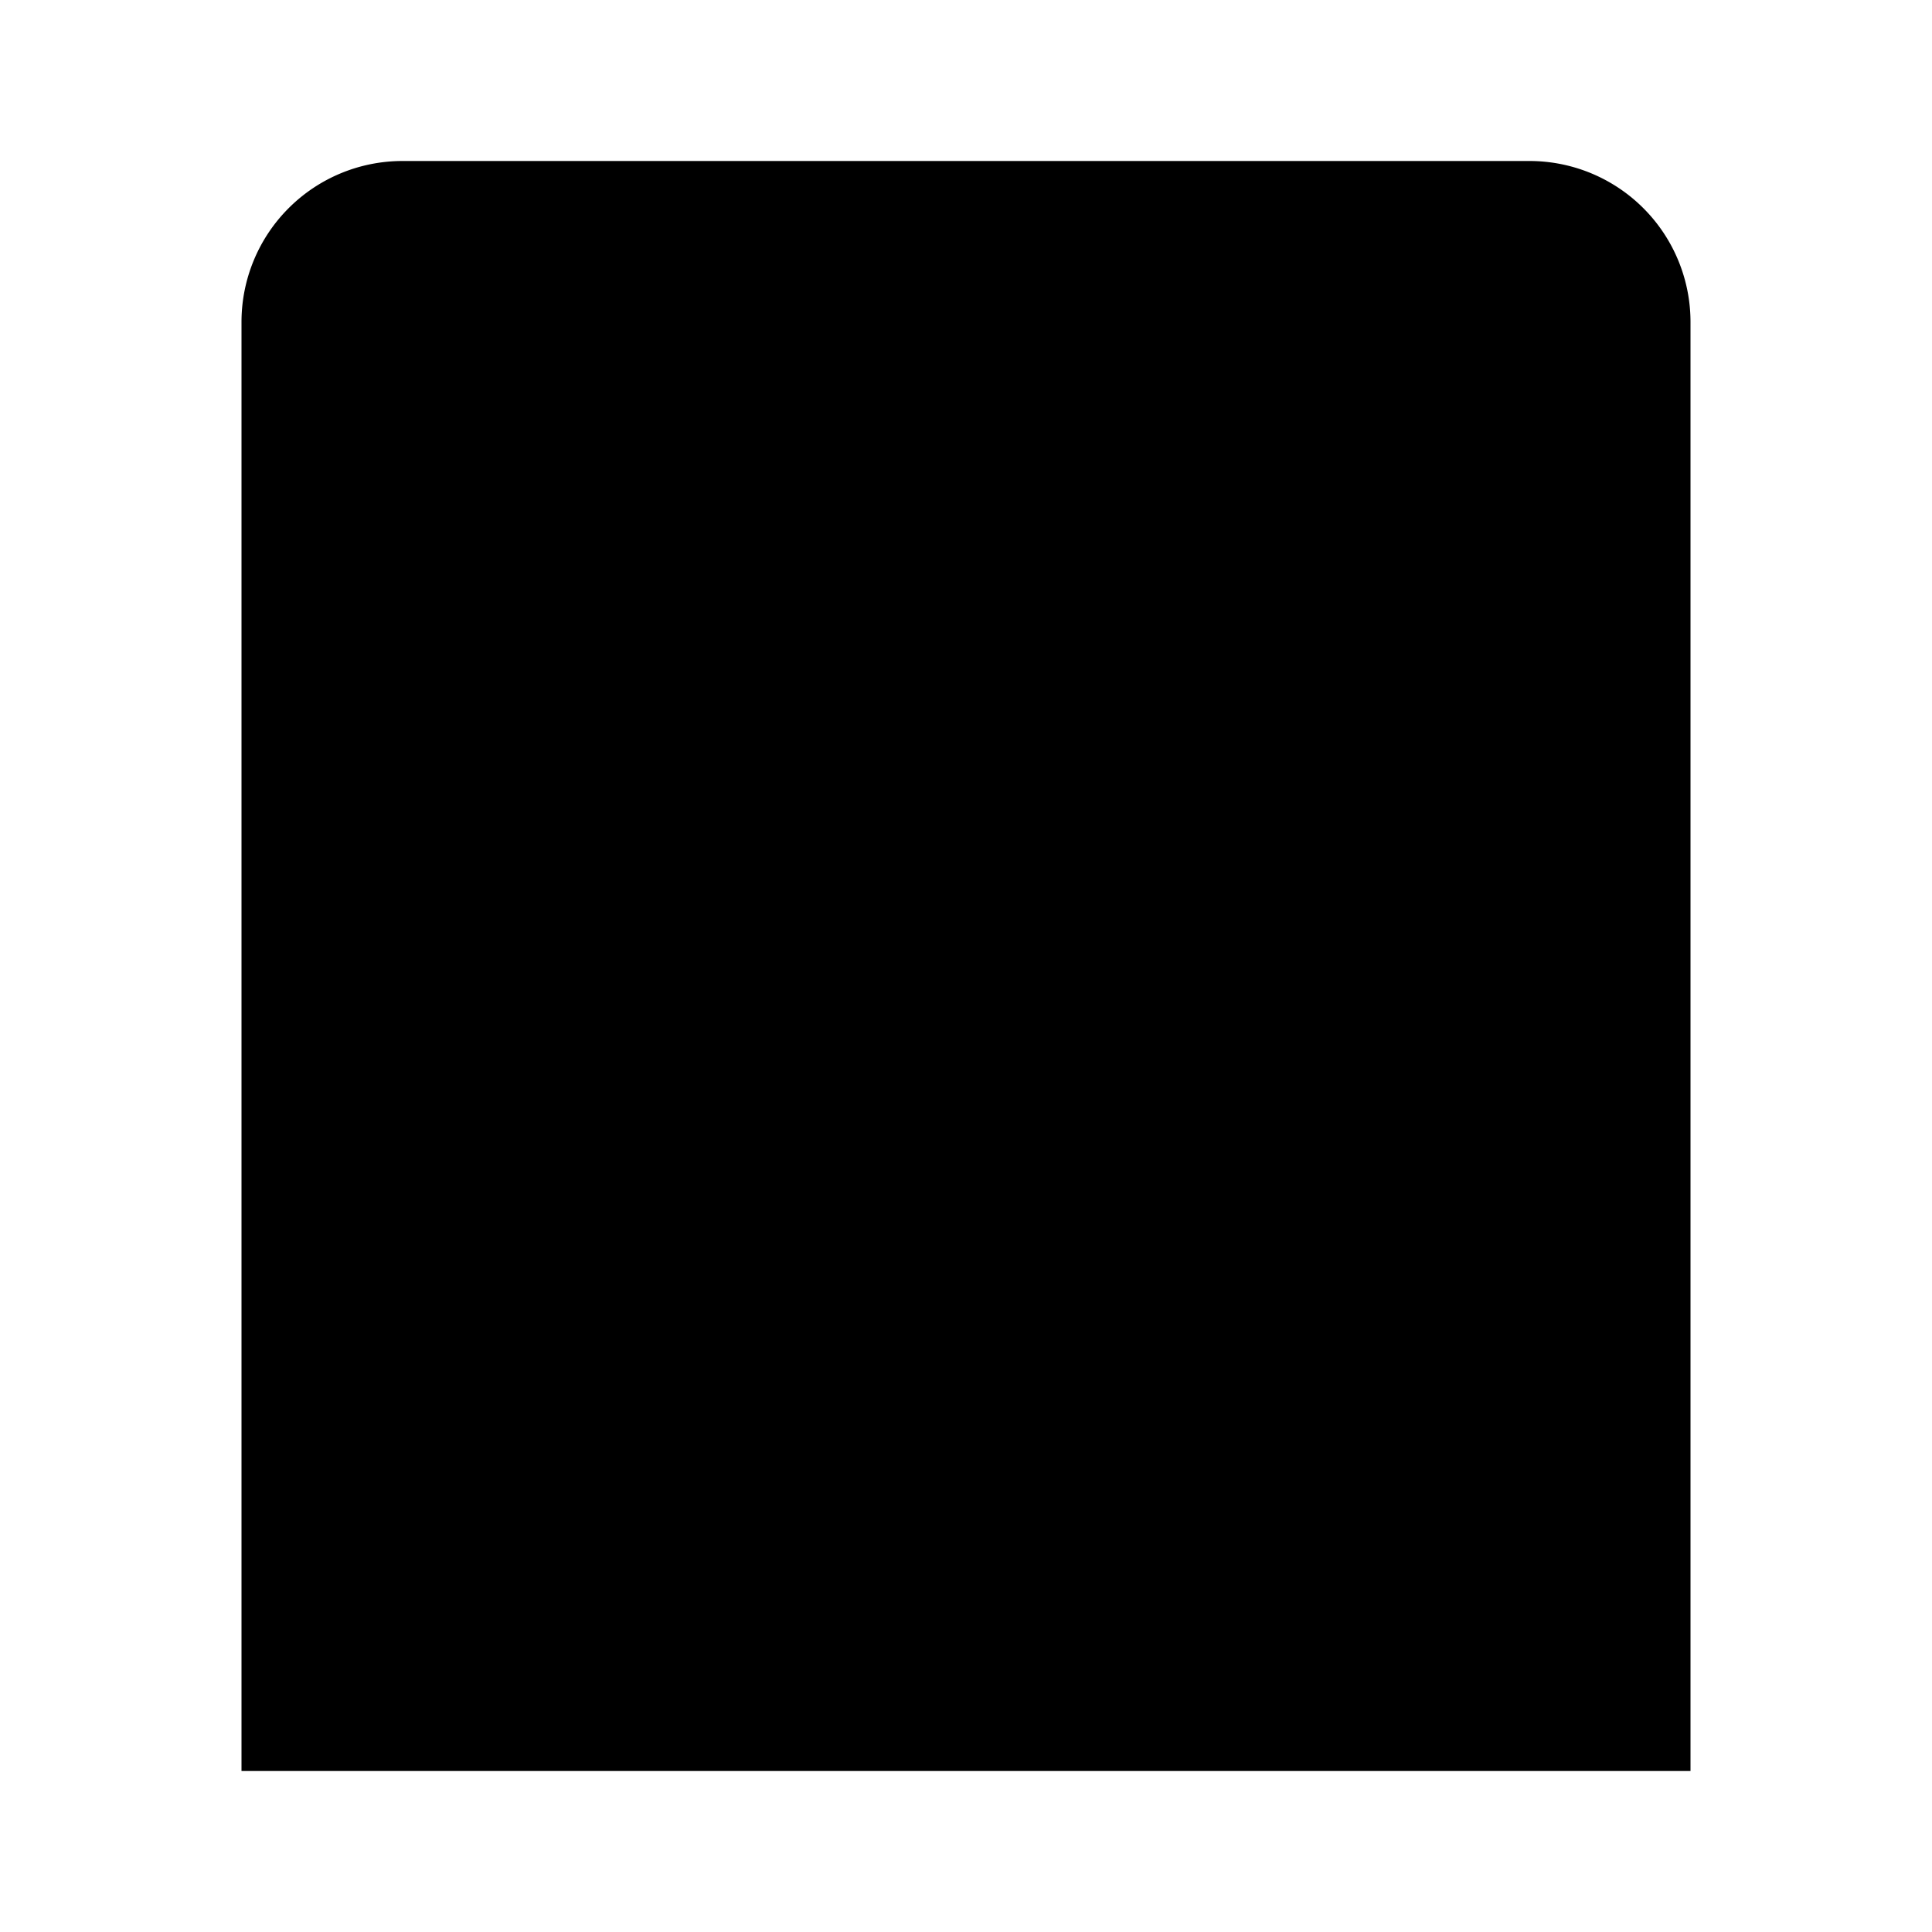<svg xmlns="http://www.w3.org/2000/svg" viewBox="0 0 24 24"><path d="M6 5h4M3 8h18M2 22h20M21 22V4a2 2 0 0 0-2-2H5a2 2 0 0 0-2 2v18M18 5.002"/><path d="M17 11H7a1 1 0 0 0-1 1v6a1 1 0 0 0 1 1h10a1 1 0 0 0 1-1v-6a1 1 0 0 0-1-1"/></svg>